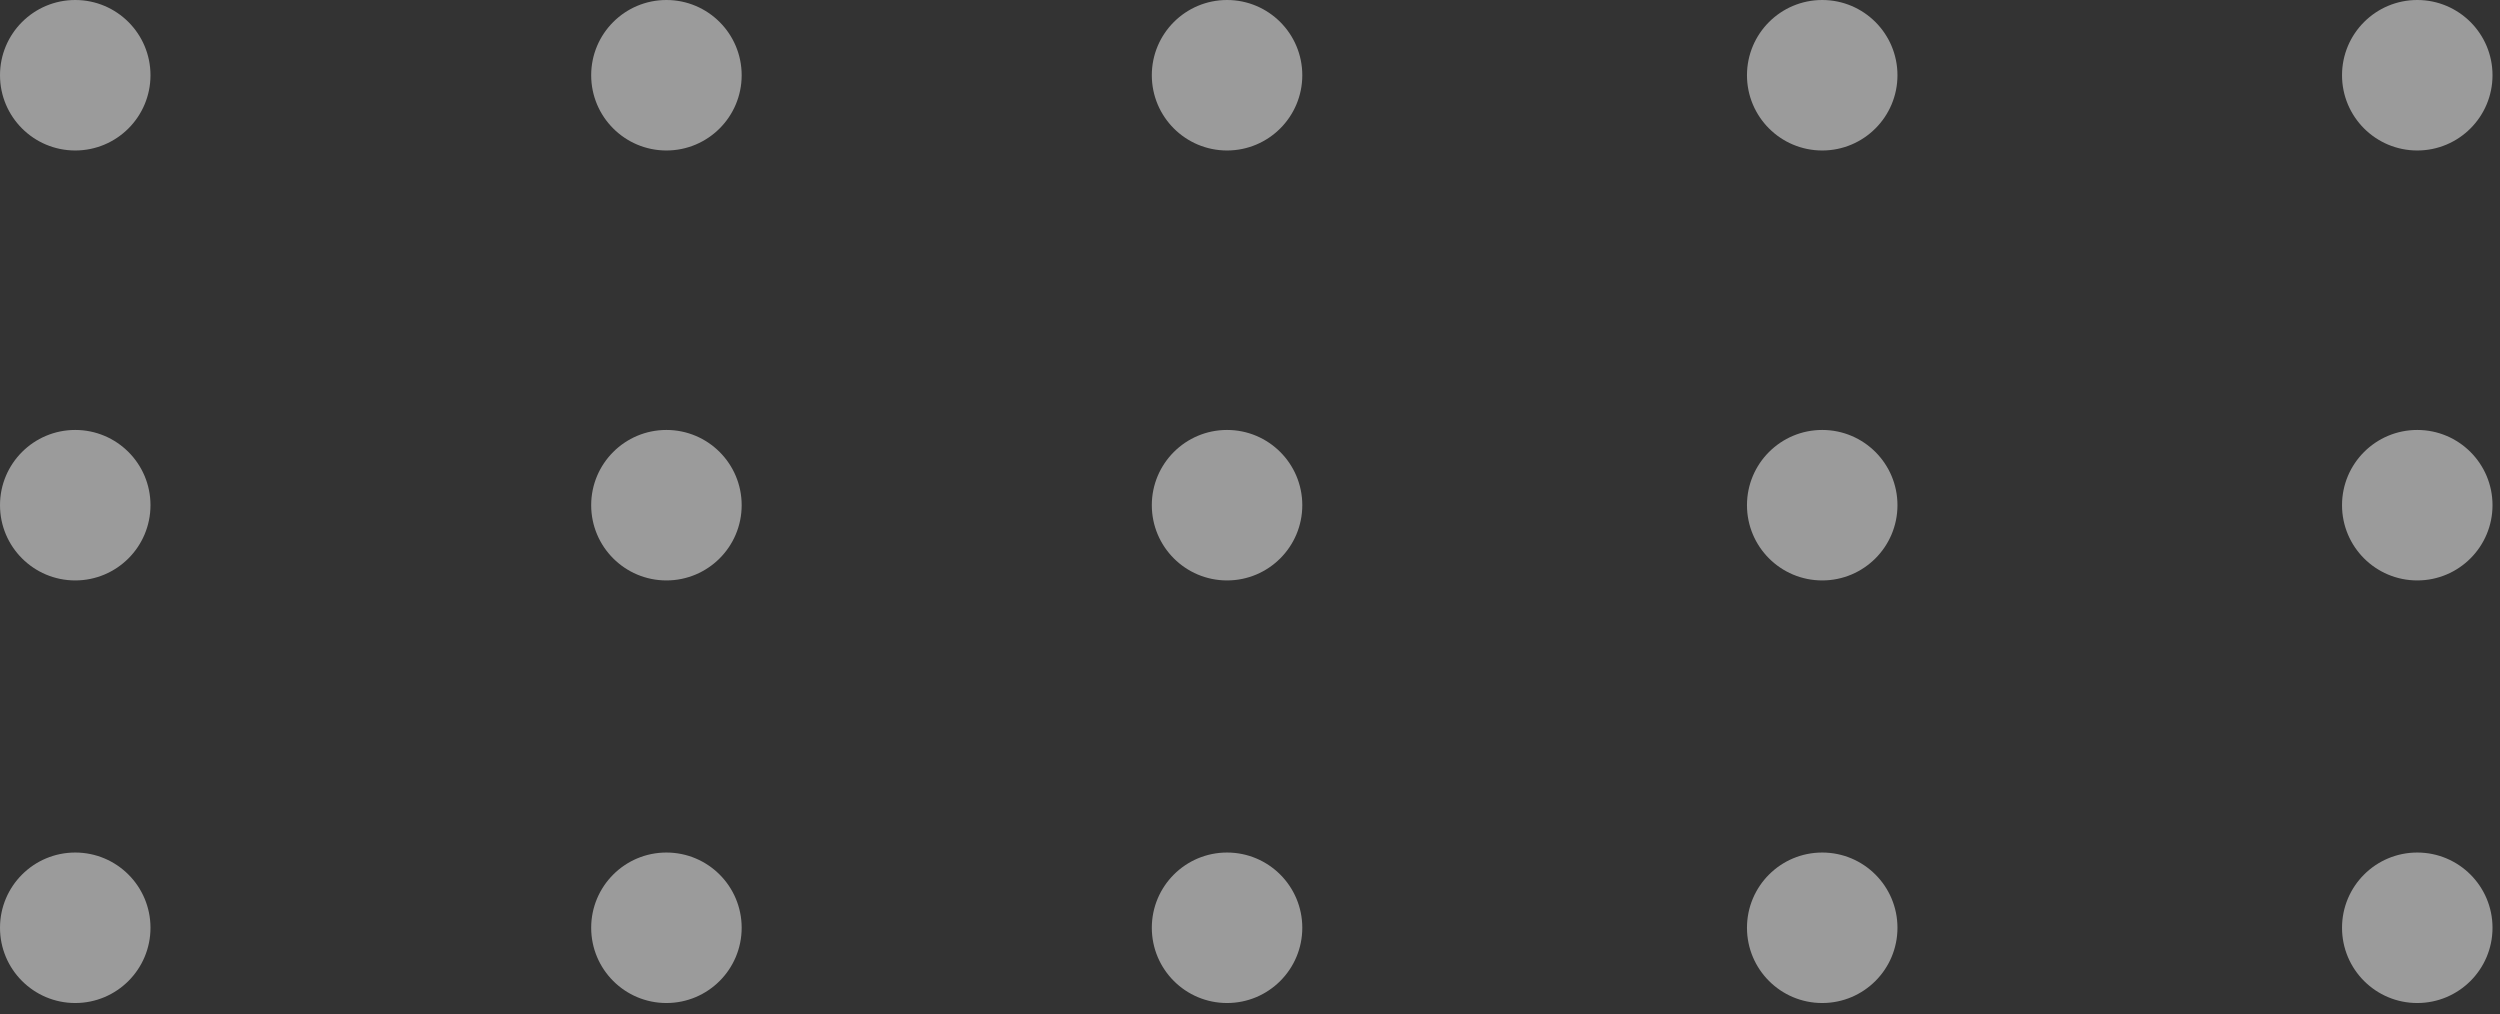 <svg width="207" height="84" viewBox="0 0 207 84" fill="none" xmlns="http://www.w3.org/2000/svg">
<rect x="0" y="0" width="207" height="84" fill="#333333" stroke="none"/>
<g clip-path="url(#clip0)">
<path d="M101.6 12.46C105.041 12.46 107.83 9.671 107.83 6.23C107.83 2.789 105.041 0 101.6 0C98.159 0 95.37 2.789 95.37 6.23C95.37 9.671 98.159 12.46 101.6 12.46Z" fill="white" fill-opacity="0.51"/>
<path d="M150.88 12.46C154.321 12.46 157.11 9.671 157.11 6.23C157.11 2.789 154.321 0 150.88 0C147.439 0 144.65 2.789 144.65 6.23C144.65 9.671 147.439 12.46 150.88 12.46Z" fill="white" fill-opacity="0.51"/>
<path d="M6.23 12.46C9.671 12.46 12.46 9.671 12.46 6.23C12.46 2.789 9.671 0 6.23 0C2.789 0 0 2.789 0 6.23C0 9.671 2.789 12.46 6.23 12.46Z" fill="white" fill-opacity="0.51"/>
<path d="M55.18 12.46C58.621 12.46 61.41 9.671 61.41 6.23C61.41 2.789 58.621 0 55.18 0C51.739 0 48.95 2.789 48.95 6.23C48.95 9.671 51.739 12.46 55.18 12.46Z" fill="white" fill-opacity="0.51"/>
<path d="M200.15 12.46C203.591 12.46 206.38 9.671 206.38 6.23C206.38 2.789 203.591 0 200.15 0C196.709 0 193.92 2.789 193.92 6.23C193.92 9.671 196.709 12.46 200.15 12.46Z" fill="white" fill-opacity="0.51"/>
<path d="M101.6 48.06C105.041 48.06 107.83 45.271 107.83 41.83C107.83 38.389 105.041 35.6 101.6 35.6C98.159 35.6 95.37 38.389 95.37 41.83C95.37 45.271 98.159 48.06 101.6 48.06Z" fill="white" fill-opacity="0.51"/>
<path d="M150.88 48.06C154.321 48.06 157.11 45.271 157.11 41.83C157.11 38.389 154.321 35.6 150.88 35.6C147.439 35.6 144.65 38.389 144.65 41.83C144.65 45.271 147.439 48.06 150.88 48.06Z" fill="white" fill-opacity="0.51"/>
<path d="M6.23 48.06C9.671 48.06 12.46 45.271 12.46 41.83C12.46 38.389 9.671 35.6 6.23 35.6C2.789 35.6 0 38.389 0 41.83C0 45.271 2.789 48.06 6.23 48.06Z" fill="white" fill-opacity="0.51"/>
<path d="M55.18 48.06C58.621 48.06 61.41 45.271 61.41 41.83C61.41 38.389 58.621 35.6 55.18 35.6C51.739 35.6 48.95 38.389 48.95 41.83C48.95 45.271 51.739 48.06 55.18 48.06Z" fill="white" fill-opacity="0.51"/>
<path d="M200.15 48.06C203.591 48.06 206.38 45.271 206.38 41.83C206.38 38.389 203.591 35.6 200.15 35.6C196.709 35.6 193.92 38.389 193.92 41.83C193.92 45.271 196.709 48.06 200.15 48.06Z" fill="white" fill-opacity="0.51"/>
<path d="M101.6 83.05C105.041 83.05 107.83 80.261 107.83 76.82C107.83 73.379 105.041 70.59 101.6 70.59C98.159 70.59 95.37 73.379 95.37 76.82C95.37 80.261 98.159 83.05 101.6 83.05Z" fill="white" fill-opacity="0.51"/>
<path d="M150.88 83.05C154.321 83.05 157.11 80.261 157.11 76.82C157.11 73.379 154.321 70.59 150.88 70.59C147.439 70.59 144.65 73.379 144.65 76.82C144.65 80.261 147.439 83.05 150.88 83.05Z" fill="white" fill-opacity="0.51"/>
<path d="M6.23 83.05C9.671 83.05 12.46 80.261 12.46 76.82C12.46 73.379 9.671 70.59 6.23 70.59C2.789 70.59 0 73.379 0 76.82C0 80.261 2.789 83.05 6.23 83.05Z" fill="white" fill-opacity="0.51"/>
<path d="M55.18 83.05C58.621 83.05 61.41 80.261 61.41 76.82C61.41 73.379 58.621 70.59 55.18 70.59C51.739 70.59 48.95 73.379 48.95 76.82C48.95 80.261 51.739 83.05 55.18 83.05Z" fill="white" fill-opacity="0.51"/>
<path d="M200.15 83.05C203.591 83.05 206.38 80.261 206.38 76.82C206.38 73.379 203.591 70.59 200.15 70.59C196.709 70.59 193.92 73.379 193.92 76.82C193.92 80.261 196.709 83.05 200.15 83.05Z" fill="white" fill-opacity="0.51"/>
</g>
<defs>
<clipPath id="clip0">
<rect width="206.38" height="83.05" fill="white"/>
</clipPath>
</defs>
</svg>
